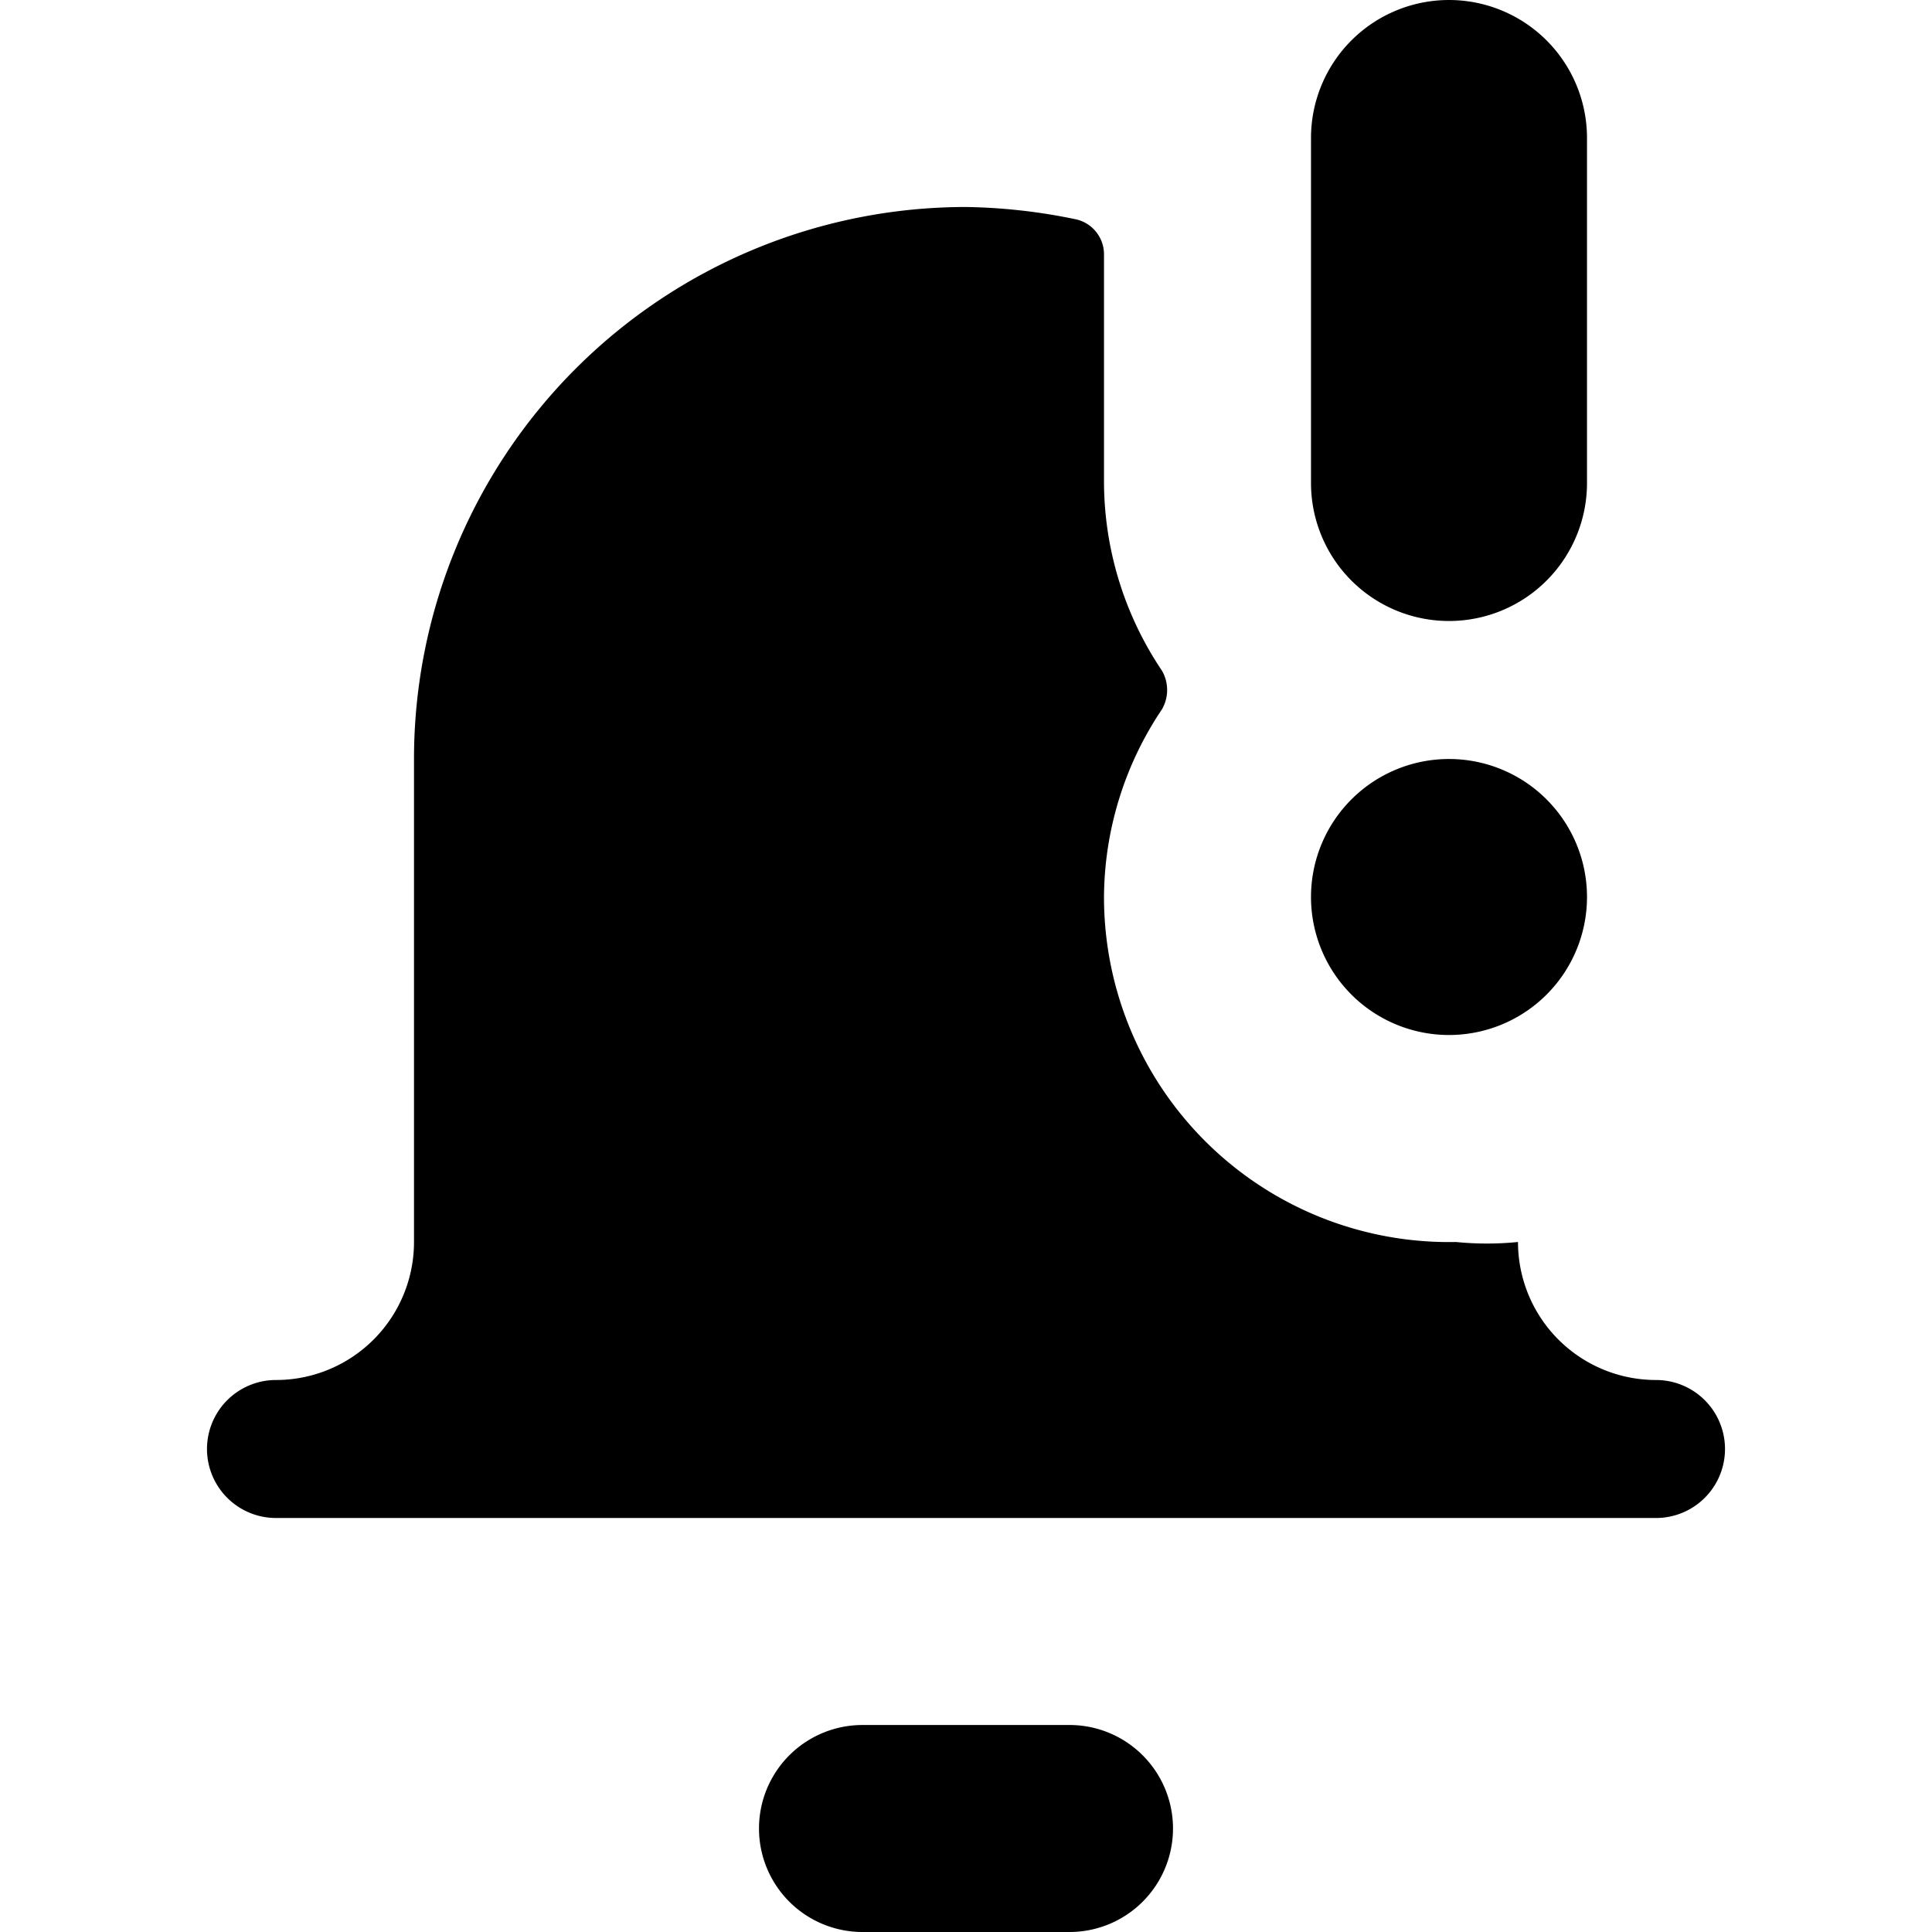 <svg xmlns="http://www.w3.org/2000/svg" viewBox="0 0 14 14">
  <g>
    <path d="M7.75,12.5H6.25a.75.75,0,0,0,0,1.5h1.5a.75.75,0,0,0,0-1.5Z" style="fill: #000001"/>
    <g>
      <path d="M12,10a1,1,0,0,1-1-1l0,0h0a2.28,2.28,0,0,1-.45,0A2.5,2.5,0,0,1,8,6.5a2.46,2.46,0,0,1,.42-1.36.28.28,0,0,0,0-.28A2.46,2.46,0,0,1,8,3.5V1.84a.26.26,0,0,0-.2-.25A4.17,4.17,0,0,0,7,1.5a4,4,0,0,0-4,4V9a1,1,0,0,1-1,1,.5.5,0,0,0,0,1H12a.5.5,0,0,0,0-1Z" style="fill: #000001"/>
      <g>
        <path d="M10.5,5.5a1,1,0,1,0,1,1A1,1,0,0,0,10.5,5.5Z" style="fill: #000001"/>
        <path d="M10.5,0a1,1,0,0,0-1,1V3.5a1,1,0,0,0,2,0V1A1,1,0,0,0,10.5,0Z" style="fill: #000001"/>
      </g>
    </g>
  </g>
</svg>
